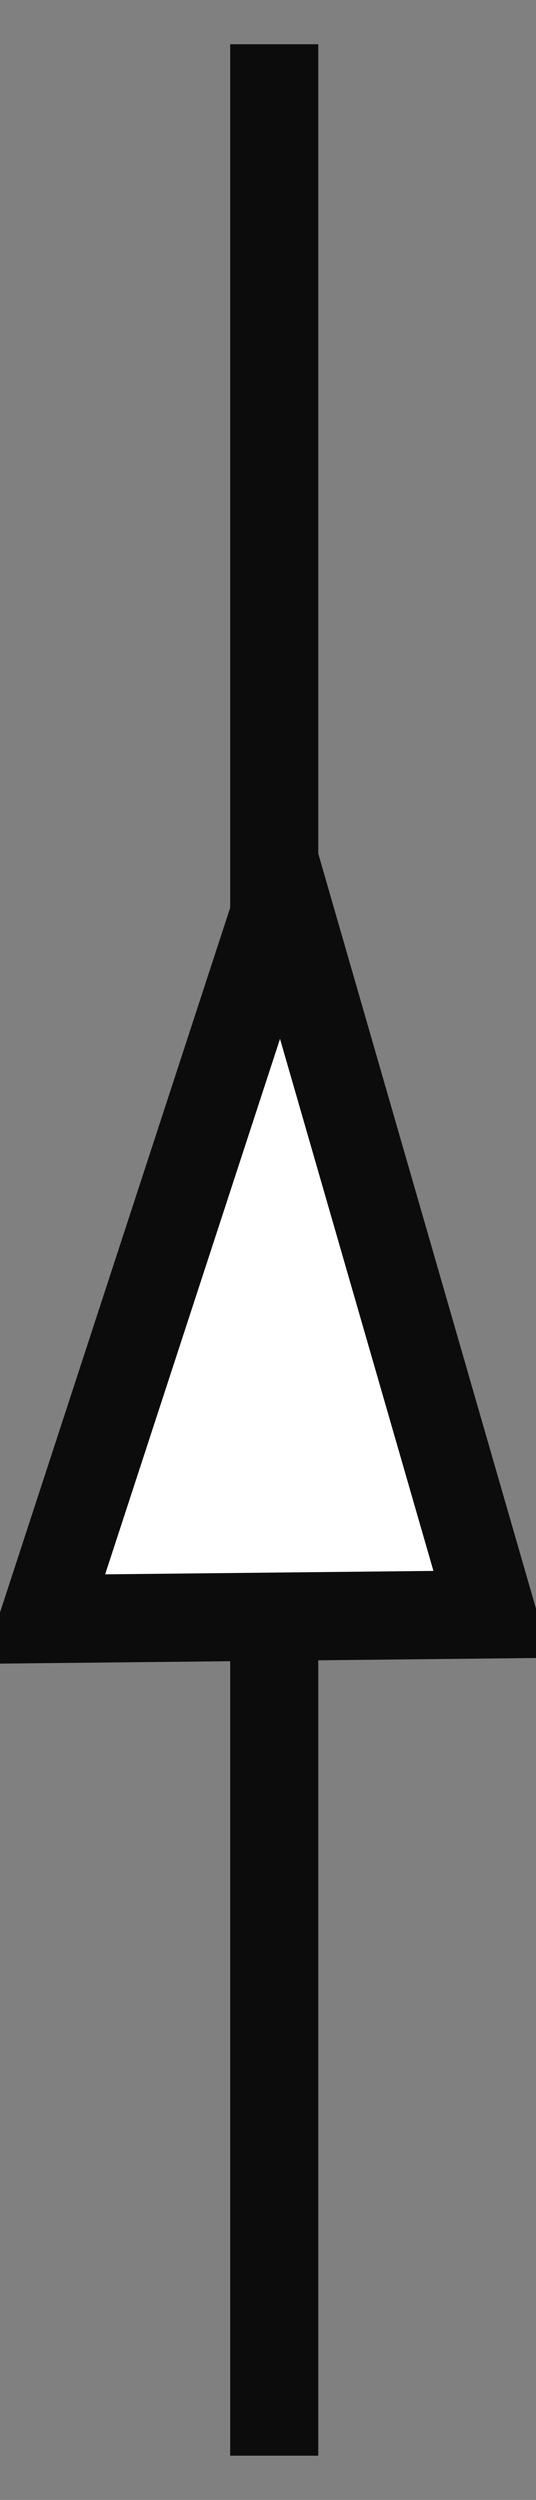 <?xml version="1.0" encoding="UTF-8" standalone="no"?>
<!-- Generator: Adobe Illustrator 13.0.0, SVG Export Plug-In  -->

<svg
   xmlns:dc="http://purl.org/dc/elements/1.1/"
   xmlns:cc="http://creativecommons.org/ns#"
   xmlns:rdf="http://www.w3.org/1999/02/22-rdf-syntax-ns#"
   xmlns:svg="http://www.w3.org/2000/svg"
   xmlns="http://www.w3.org/2000/svg"
   xmlns:sodipodi="http://sodipodi.sourceforge.net/DTD/sodipodi-0.dtd"
   xmlns:inkscape="http://www.inkscape.org/namespaces/inkscape"
   version="1.1"
   x="0px"
   y="0px"
   width="1.722"
   height="8.023"
   viewBox="-0.515 -0.976 1.722 8.023"
   enable-background="new -0.515 -0.976 3 9"
   xml:space="preserve"
   id="svg3102"
   inkscape:version="0.48.0 r9654"
   sodipodi:docname="bacpiton.svg"><rect x="-0.515" y="-0.976" width="1.722" height="8.023" fill="#808080" stroke="none"/><sodipodi:namedview
   pagecolor="#ffffff"
   bordercolor="#666666"
   borderopacity="1"
   objecttolerance="10"
   gridtolerance="10"
   guidetolerance="10"
   inkscape:pageopacity="0"
   inkscape:pageshadow="2"
   inkscape:window-width="640"
   inkscape:window-height="480"
   id="namedview3110"
   showgrid="false"
   fit-margin-top="0"
   fit-margin-left="0"
   fit-margin-right="0"
   fit-margin-bottom="0"
   inkscape:zoom="29"
   inkscape:cx="0.93074999"
   inkscape:cy="4.3567498"
   inkscape:window-x="767"
   inkscape:window-y="171"
   inkscape:window-maximized="0"
   inkscape:current-layer="svg3102" />
<defs
   id="defs3104">
</defs>
<line
   x1="0.366"
   y1="6.905"
   x2="0.366"
   y2="-0.834"
   id="line3106"
   style="fill:none;stroke:#0c0c0c;stroke-width:0.283" />
<polygon
   points="0.962,2.711 1.634,5.039 0.196,5.054 "
   id="polygon3108"
   style="fill:#ffffff;stroke:#0c0c0c;stroke-width:0.283"
   transform="translate(-0.569,-0.834)" />
</svg>
